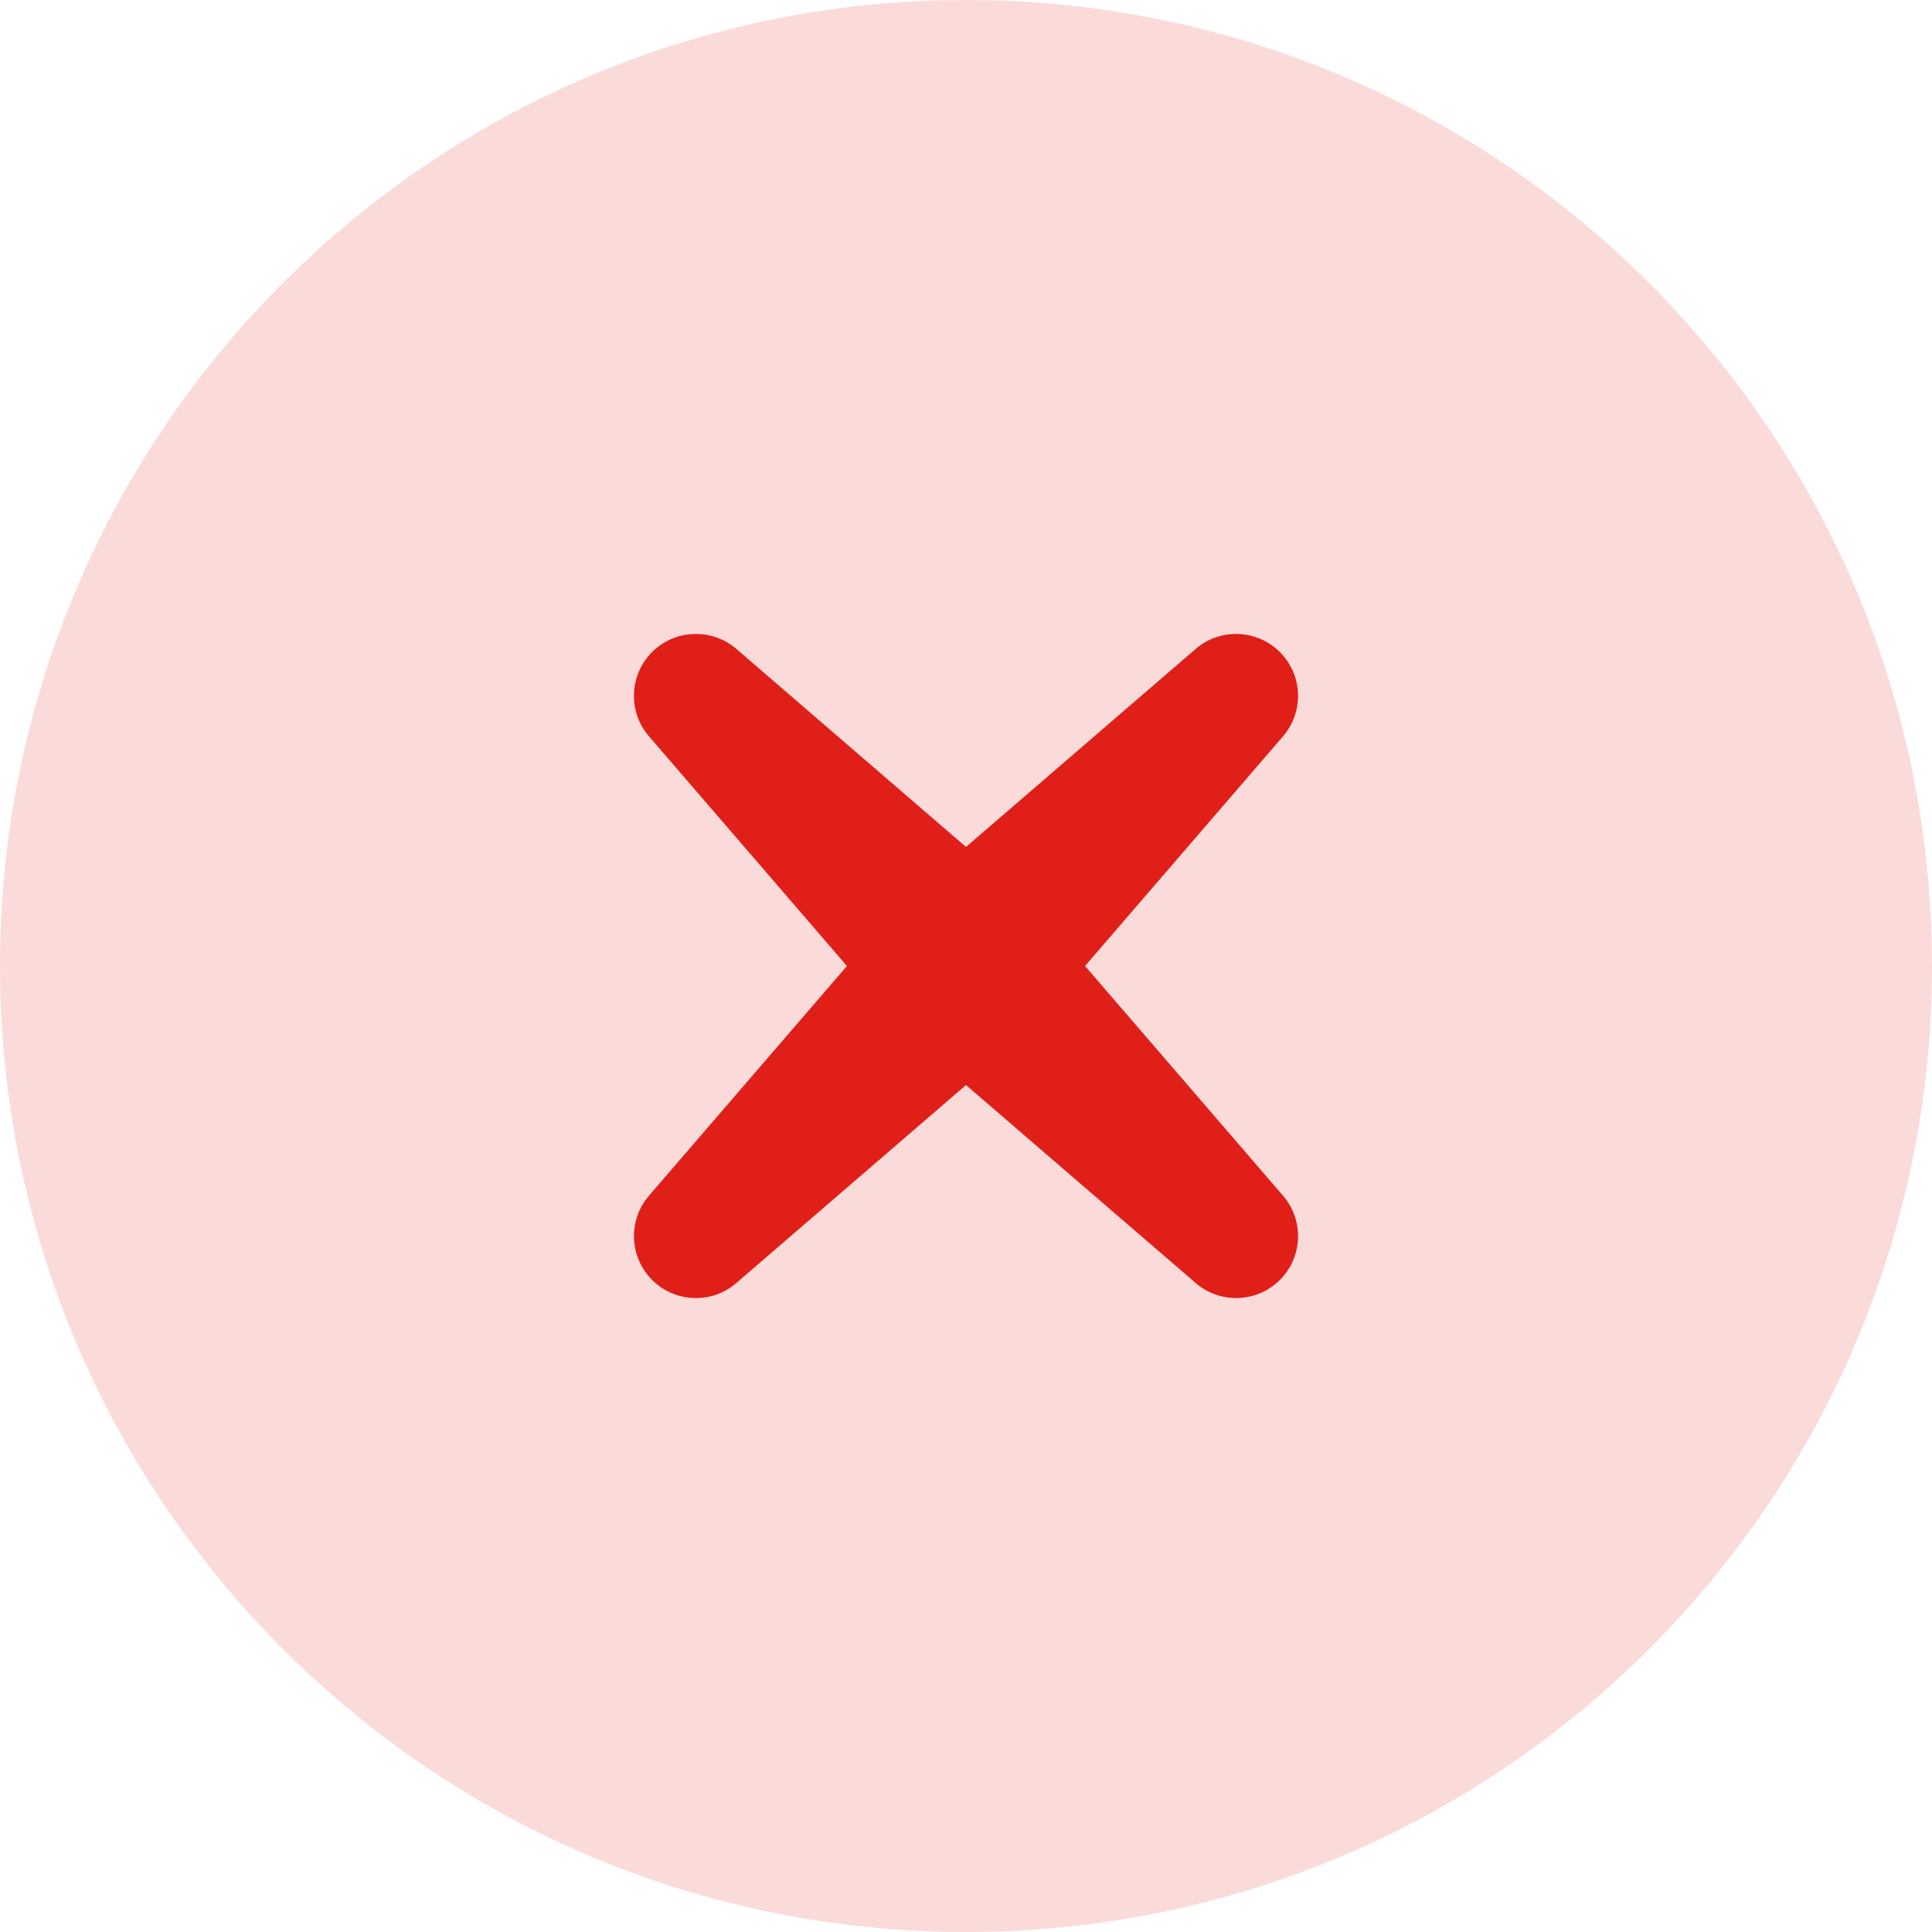 <svg width="24" height="24" viewBox="0 0 24 24" fill="none" xmlns="http://www.w3.org/2000/svg">
<path fill-rule="evenodd" clip-rule="evenodd" d="M12 24C18.627 24 24 18.627 24 12C24 5.373 18.627 0 12 0C5.373 0 0 5.373 0 12C0 18.627 5.373 24 12 24Z" fill="#FADBDA"/>
<path fill-rule="evenodd" clip-rule="evenodd" d="M13.479 12L15.938 14.853C16.216 15.175 16.18 15.661 15.858 15.938C15.569 16.187 15.142 16.187 14.853 15.938L12 13.479L9.147 15.938C8.825 16.216 8.339 16.18 8.062 15.858C7.813 15.569 7.813 15.142 8.062 14.853L10.521 12L8.062 9.147C7.784 8.826 7.82 8.339 8.142 8.061C8.431 7.813 8.859 7.813 9.147 8.061L12 10.521L14.853 8.061C15.175 7.784 15.661 7.821 15.938 8.142C16.187 8.431 16.187 8.858 15.938 9.147L13.479 12Z" fill="#E01F19"/>
</svg>
